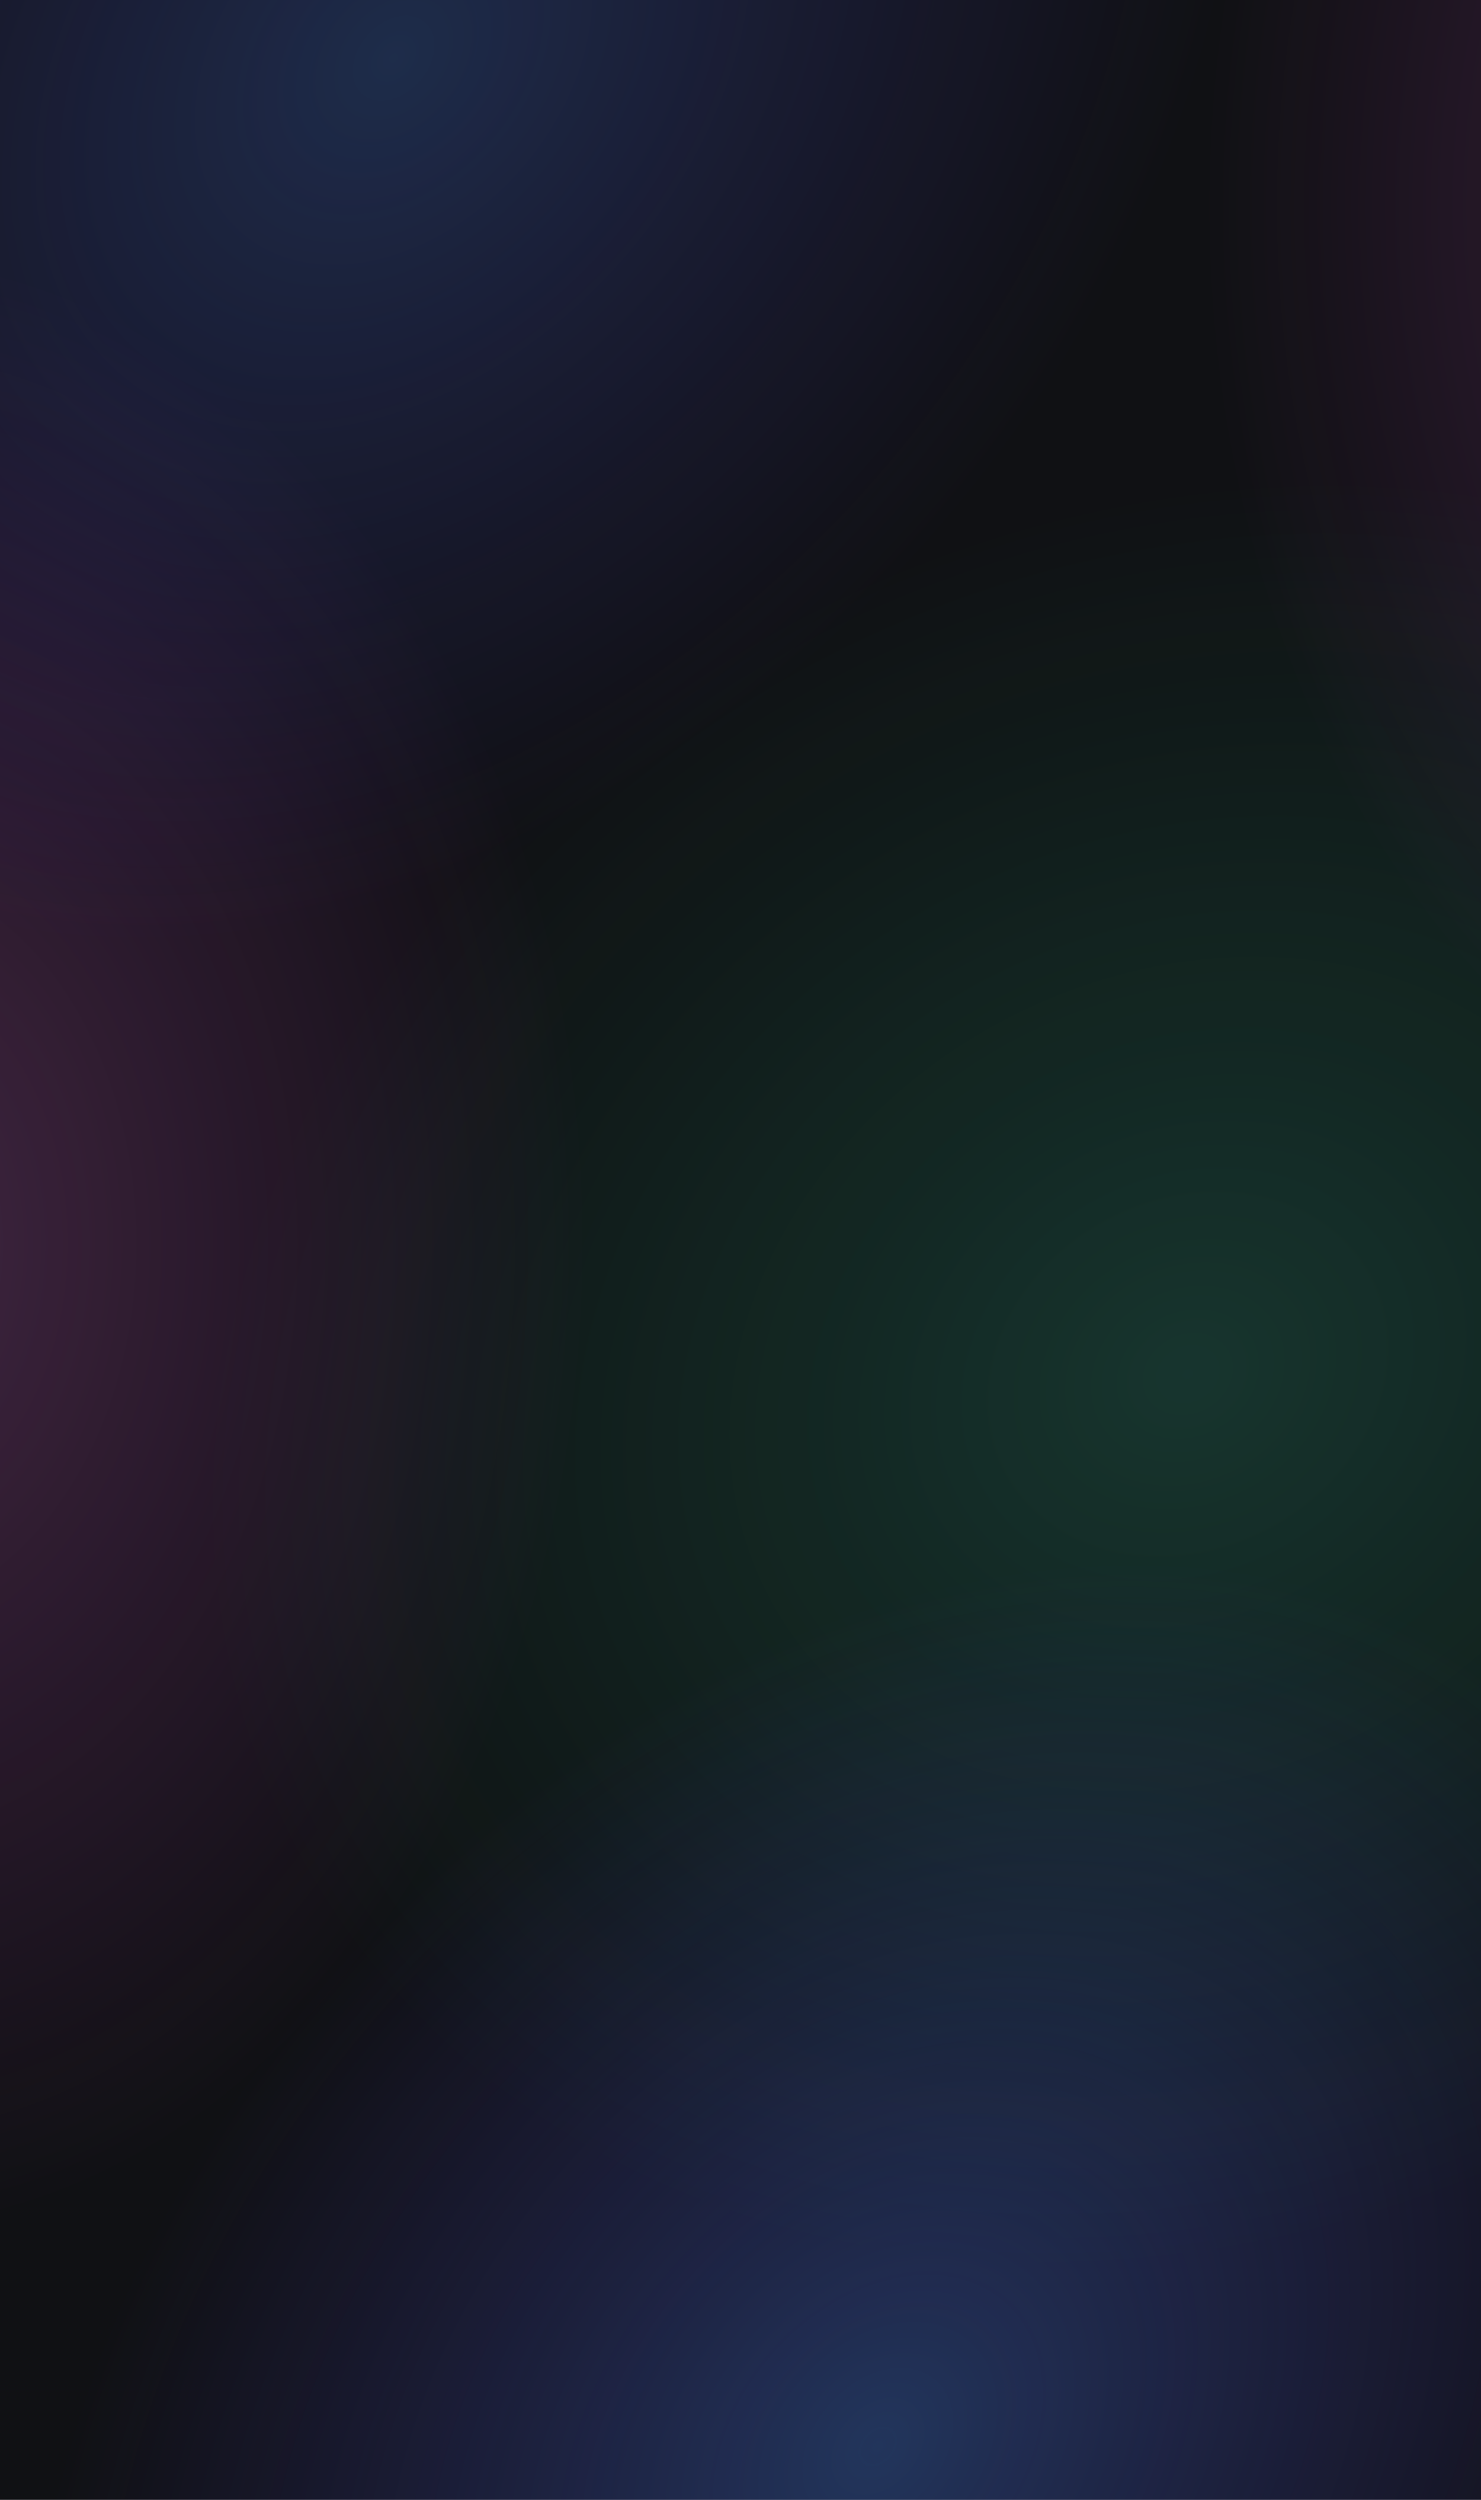 <?xml version="1.0" encoding="UTF-8"?>
<svg id="Layer_1" data-name="Layer 1" xmlns="http://www.w3.org/2000/svg" xmlns:xlink="http://www.w3.org/1999/xlink" viewBox="0 0 1920 3240">
  <defs>
    <style>
      .cls-1 {
        fill: url(#radial-gradient);
        opacity: .15;
      }

      .cls-1, .cls-2, .cls-3, .cls-4, .cls-5, .cls-6 {
        stroke-width: 0px;
      }

      .cls-2 {
        fill: url(#radial-gradient-4);
        opacity: .25;
      }

      .cls-3 {
        fill: #101114;
      }

      .cls-4 {
        fill: url(#radial-gradient-3);
      }

      .cls-4, .cls-5 {
        opacity: .21;
      }

      .cls-5 {
        fill: url(#radial-gradient-2);
      }

      .cls-6 {
        fill: url(#radial-gradient-5);
        opacity: .33;
      }
    </style>
    <radialGradient id="radial-gradient" cx="1697.19" cy="1404.4" fx="1697.19" fy="1404.4" r="1114" gradientTransform="translate(-478.94 379.47) scale(1.19 1)" gradientUnits="userSpaceOnUse">
      <stop offset="0" stop-color="#3fffc6"/>
      <stop offset="1" stop-color="#15ff93" stop-opacity="0"/>
    </radialGradient>
    <radialGradient id="radial-gradient-2" cx="-175.5" cy="2113.08" fx="-175.5" fy="2113.08" r="939.5" gradientTransform="translate(0 -1283.66) scale(1 1.37)" gradientUnits="userSpaceOnUse">
      <stop offset="0" stop-color="#ff7fed"/>
      <stop offset="1" stop-color="#ff3ff5" stop-opacity="0"/>
    </radialGradient>
    <radialGradient id="radial-gradient-3" cx="2498.5" cy="1132.1" fx="2498.5" fy="1132.1" xlink:href="#radial-gradient-2"/>
    <radialGradient id="radial-gradient-4" cx="510.06" cy="1058.13" fx="510.06" fy="1058.13" r="939.5" gradientTransform="translate(1961.44 -431.45) rotate(90) scale(1 1.37)" gradientUnits="userSpaceOnUse">
      <stop offset="0" stop-color="#477fed"/>
      <stop offset="1" stop-color="#5b3ff5" stop-opacity="0"/>
    </radialGradient>
    <radialGradient id="radial-gradient-5" cx="3024.17" cy="2453.45" fx="3024.17" fy="2453.45" gradientTransform="translate(4502.76 154.07) rotate(90) scale(1 1.37)" xlink:href="#radial-gradient-4"/>
  </defs>
  <g id="solid">
    <rect class="cls-3" x="0" width="1920" height="3240"/>
  </g>
  <ellipse class="cls-1" cx="1534.37" cy="1783.86" rx="1321.5" ry="1114" transform="translate(-665.99 950.28) rotate(-28.55)"/>
  <ellipse class="cls-5" cx="-175.5" cy="1620" rx="939.5" ry="1291"/>
  <ellipse class="cls-4" cx="2498.5" cy="272" rx="939.5" ry="1291"/>
  <ellipse class="cls-2" cx="507.43" cy="78.61" rx="1291" ry="939.5" transform="translate(113.54 408.03) rotate(-48.71)"/>
  <ellipse class="cls-6" cx="1131.39" cy="3178.24" rx="1291" ry="939.5" transform="translate(-2003.29 1931.23) rotate(-48.71)"/>
</svg>
